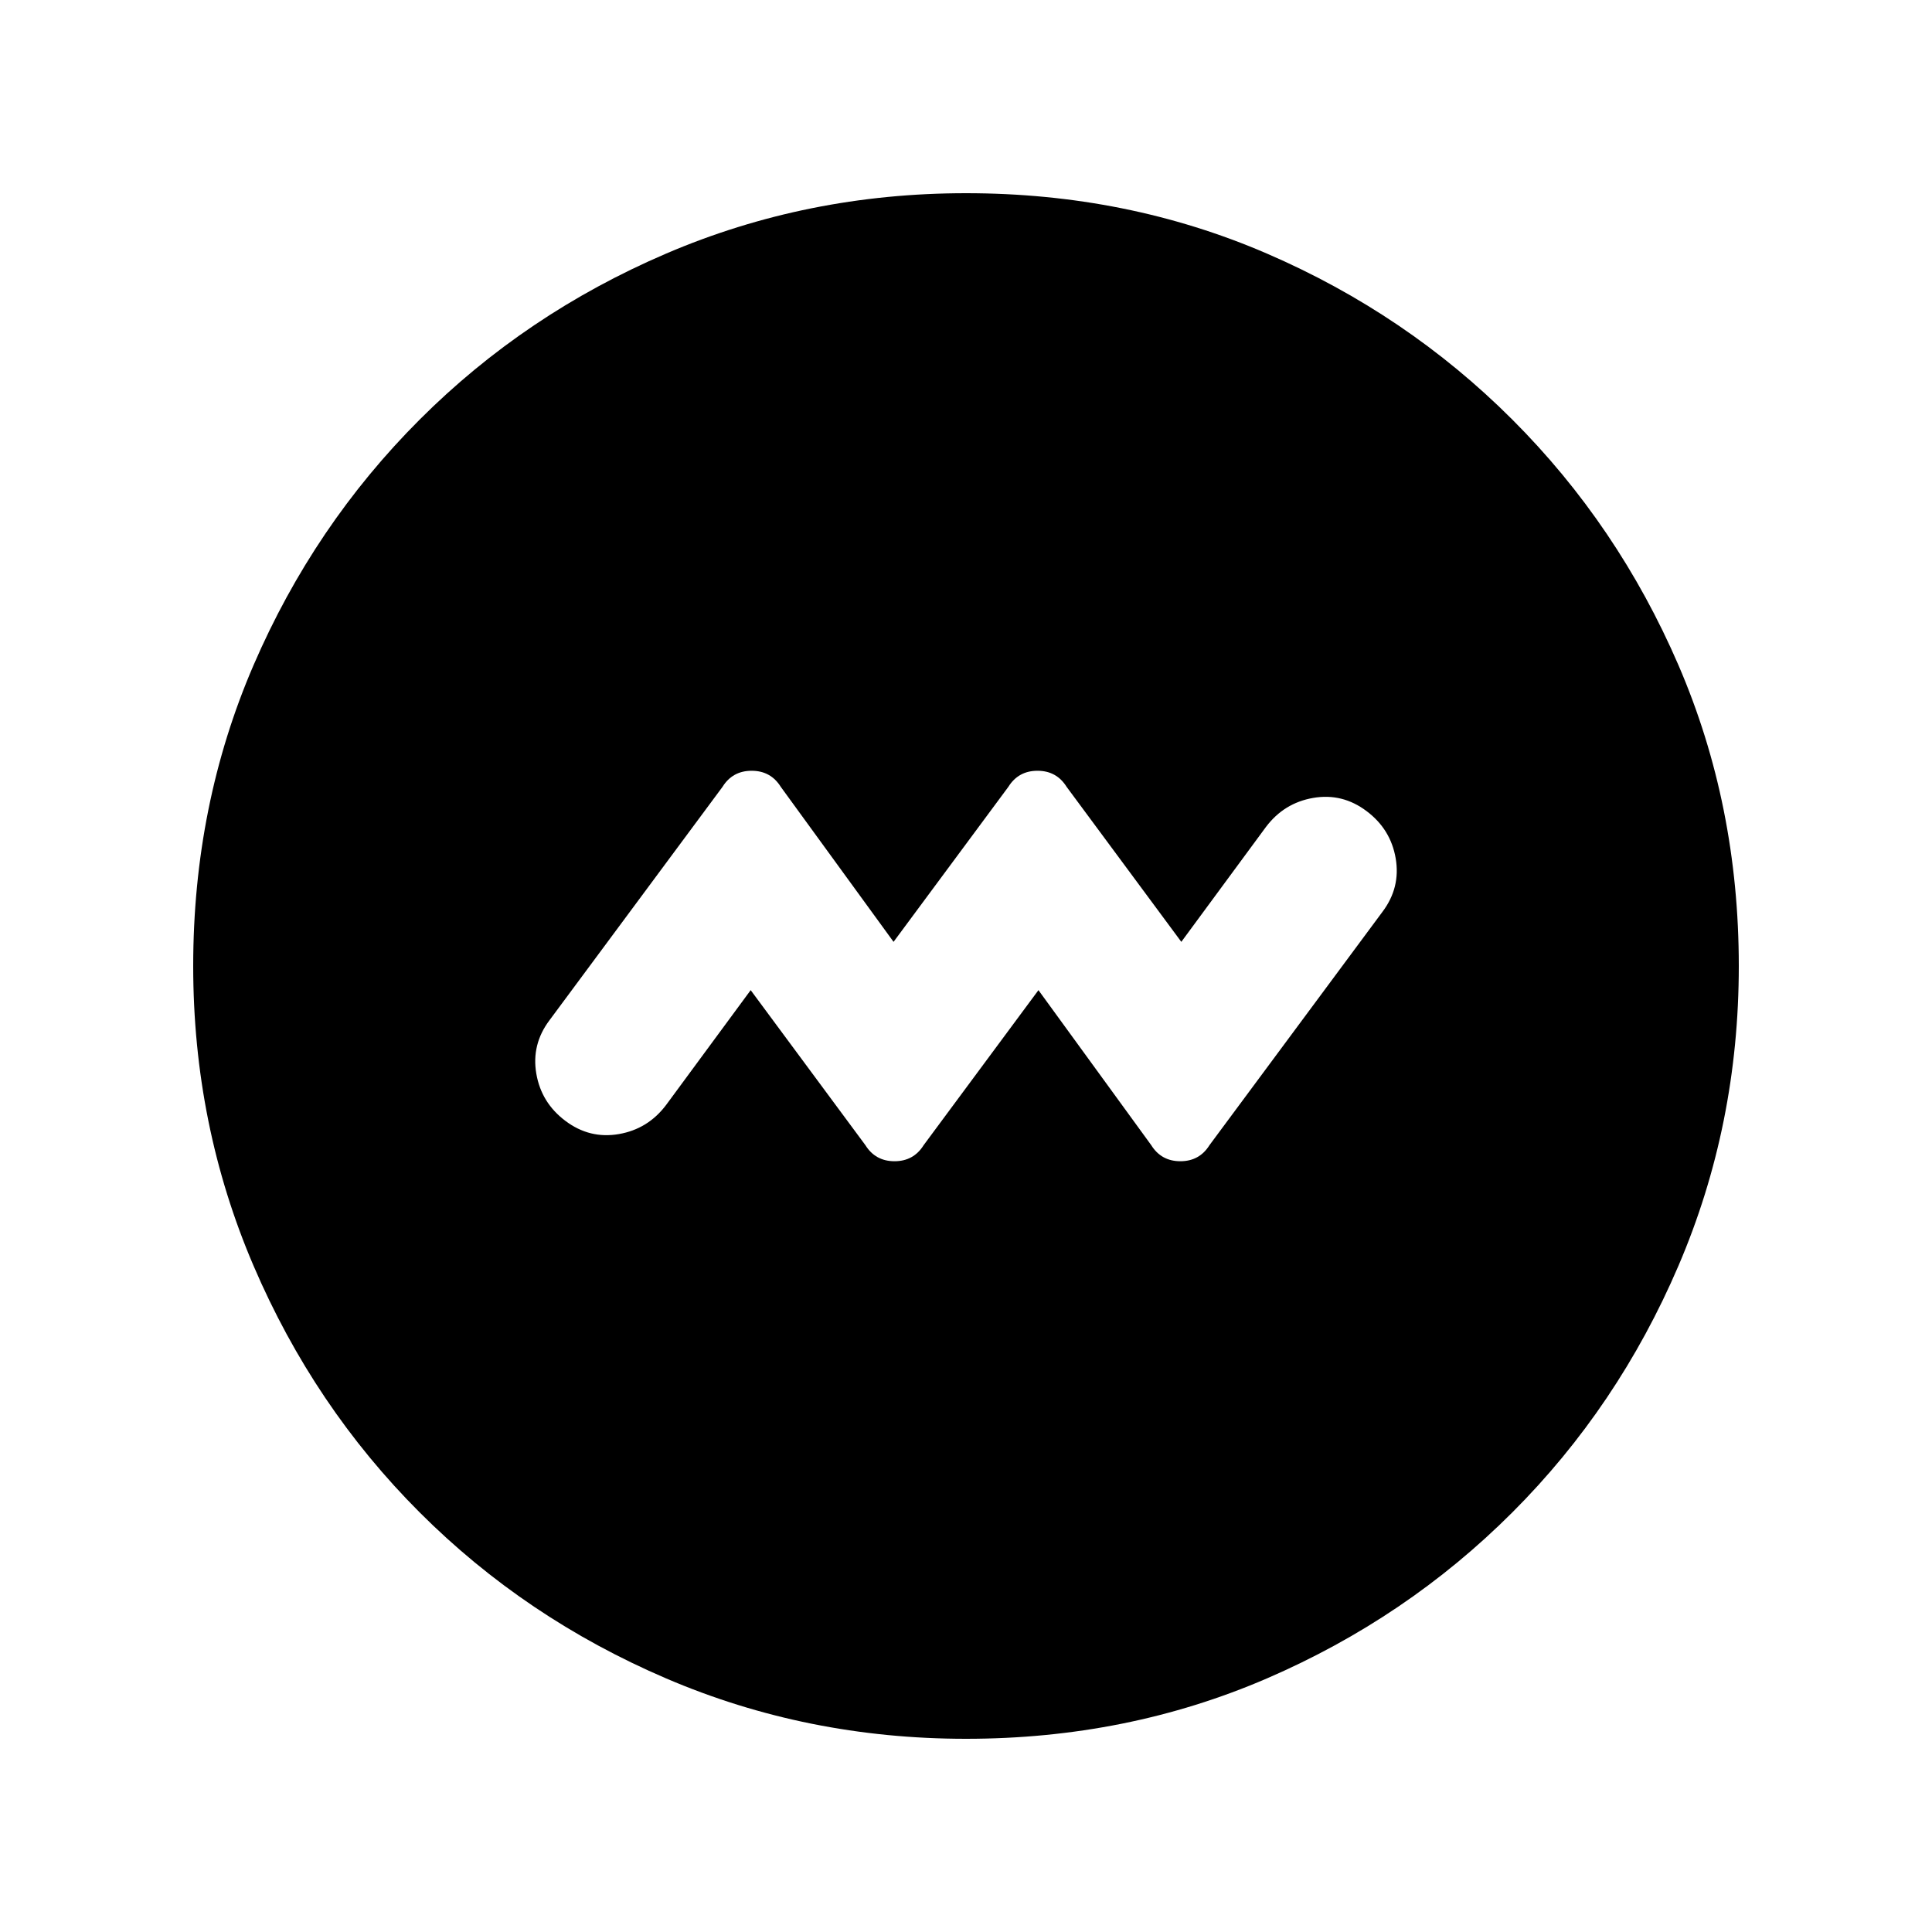 <svg xmlns="http://www.w3.org/2000/svg" height="20" width="20"><path d="m7.771 10.25 1.187 1.604q.104.167.302.167t.302-.167l1.188-1.604 1.167 1.604q.104.167.302.167t.302-.167l1.791-2.416q.188-.25.136-.553-.052-.302-.302-.489-.25-.188-.552-.136-.302.052-.49.302l-.875 1.188-1.187-1.604q-.104-.167-.302-.167t-.302.167L9.25 9.75 8.083 8.146q-.104-.167-.302-.167t-.302.167l-1.791 2.416q-.188.25-.136.553.052.302.302.489.25.188.552.136.302-.052.49-.302ZM10 18q-1.646 0-3.104-.625-1.458-.625-2.552-1.719t-1.719-2.552Q2 11.646 2 10q0-1.667.625-3.115.625-1.447 1.719-2.541Q5.438 3.25 6.896 2.625T10 2q1.667 0 3.115.625 1.447.625 2.541 1.719 1.094 1.094 1.719 2.541Q18 8.333 18 10q0 1.646-.625 3.104-.625 1.458-1.719 2.552t-2.541 1.719Q11.667 18 10 18Z"/></svg>